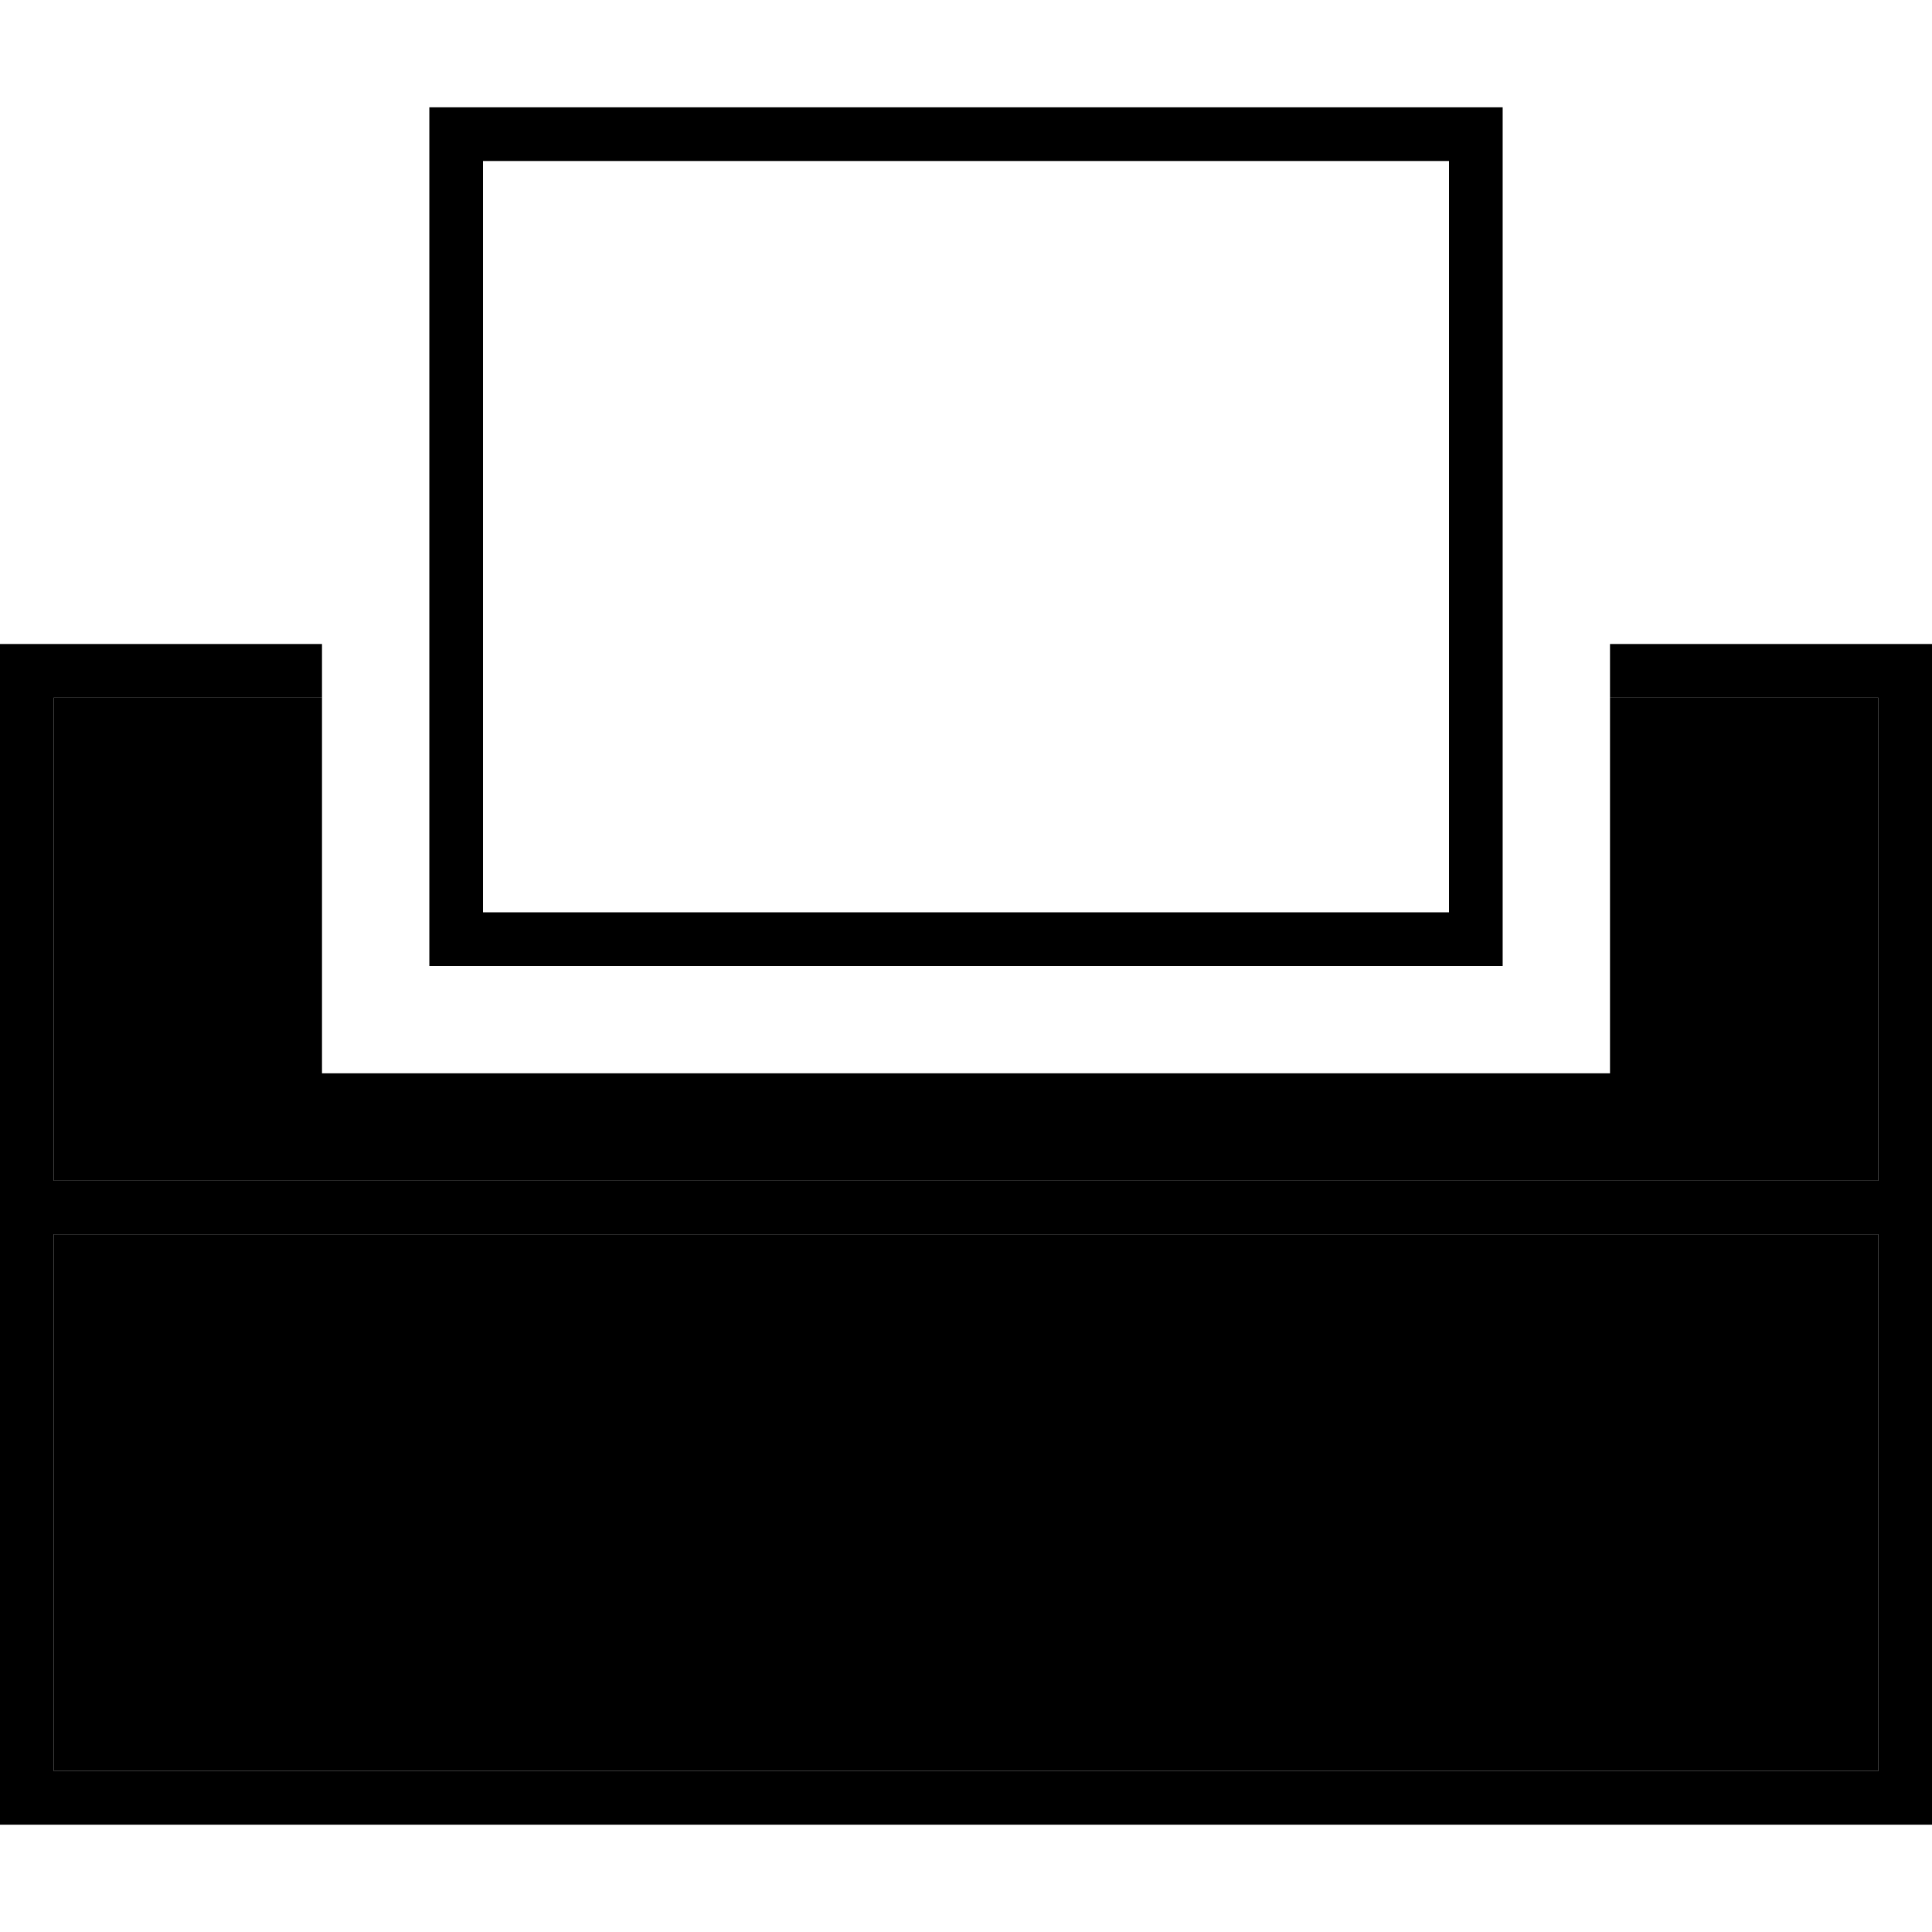<svg xmlns="http://www.w3.org/2000/svg" width="24" height="24" viewBox="0 0 576 512"><path class="pr-icon-duotone-secondary" d="M16 176l0 144 544 0 0-144-80 0 0 112L96 288l0-112-80 0zm0 160l0 160 544 0 0-160L16 336z"/><path class="pr-icon-duotone-primary" d="M144 16l0 224 288 0 0-224L144 16zM128 0l16 0L432 0l16 0 0 16 0 224 0 16-16 0-288 0-16 0 0-16 0-224 0-16zM16 160l80 0 0 16-80 0 0 144 544 0 0-144-80 0 0-16 80 0 16 0 0 16 0 144 0 8 0 8 0 160 0 16-16 0L16 512 0 512l0-16L0 336l0-8 0-8L0 176l0-16 16 0zM560 336L16 336l0 160 544 0 0-160z"/></svg>